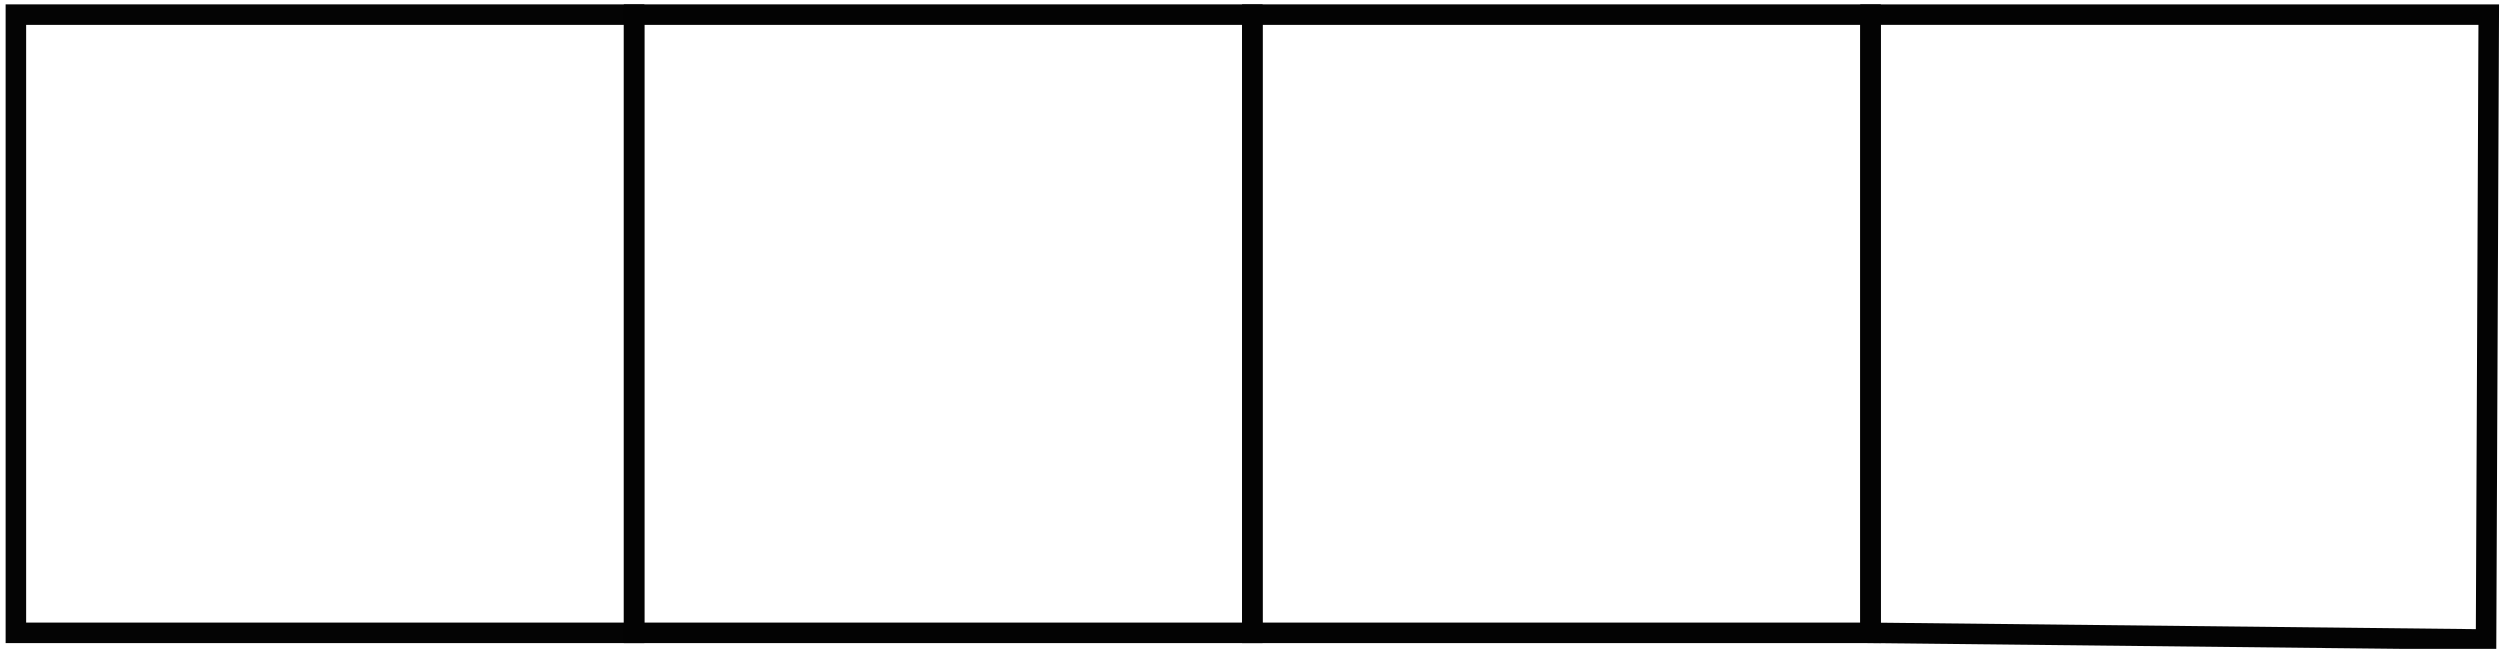 <?xml version="1.0" encoding="UTF-8" standalone="no"?>
<!-- Created with Inkscape (http://www.inkscape.org/) -->

<svg
   width="213.99mm"
   height="55.542mm"
   viewBox="0 0 213.99 55.542"
   version="1.1"
   id="svg159"
   xmlns="http://www.w3.org/2000/svg"
   xmlns:svg="http://www.w3.org/2000/svg">
  <defs
     id="defs156" />
  <g
     id="layer1"
     transform="translate(37.042,21.167)">
    <path
       style="fill:none;stroke:#040404;stroke-width:1.756;stroke-dasharray:none;stroke-opacity:1"
       d="M -35.682,33.002 H 17.235 V -19.915 H -35.682 Z"
       id="path386" />
    <path
       style="fill:none;stroke:#030303;stroke-width:1.756;stroke-dasharray:none;stroke-opacity:1"
       d="M 17.235,33.002 H 70.152 V -19.915 H 17.235 Z"
       id="path388" />
    <path
       d="M -37.042,-21.167"
       style="fill:none;stroke:#040404;stroke-width:0.456;stroke-opacity:1"
       id="path2613" />
    <path
       style="fill:none;stroke:#030303;stroke-width:1.756;stroke-dasharray:none;stroke-opacity:1"
       d="M 70.152,33.002 H 123.068 V -19.915 H 70.152 Z"
       id="path388-2" />
    <path
       style="fill:none;stroke:#030303;stroke-width:1.756;stroke-dasharray:none;stroke-opacity:1"
       d="m 123.068,33.002 52.687,0.571 0.23,-53.487 h -52.917 z"
       id="path388-3" />
  </g>
</svg>
